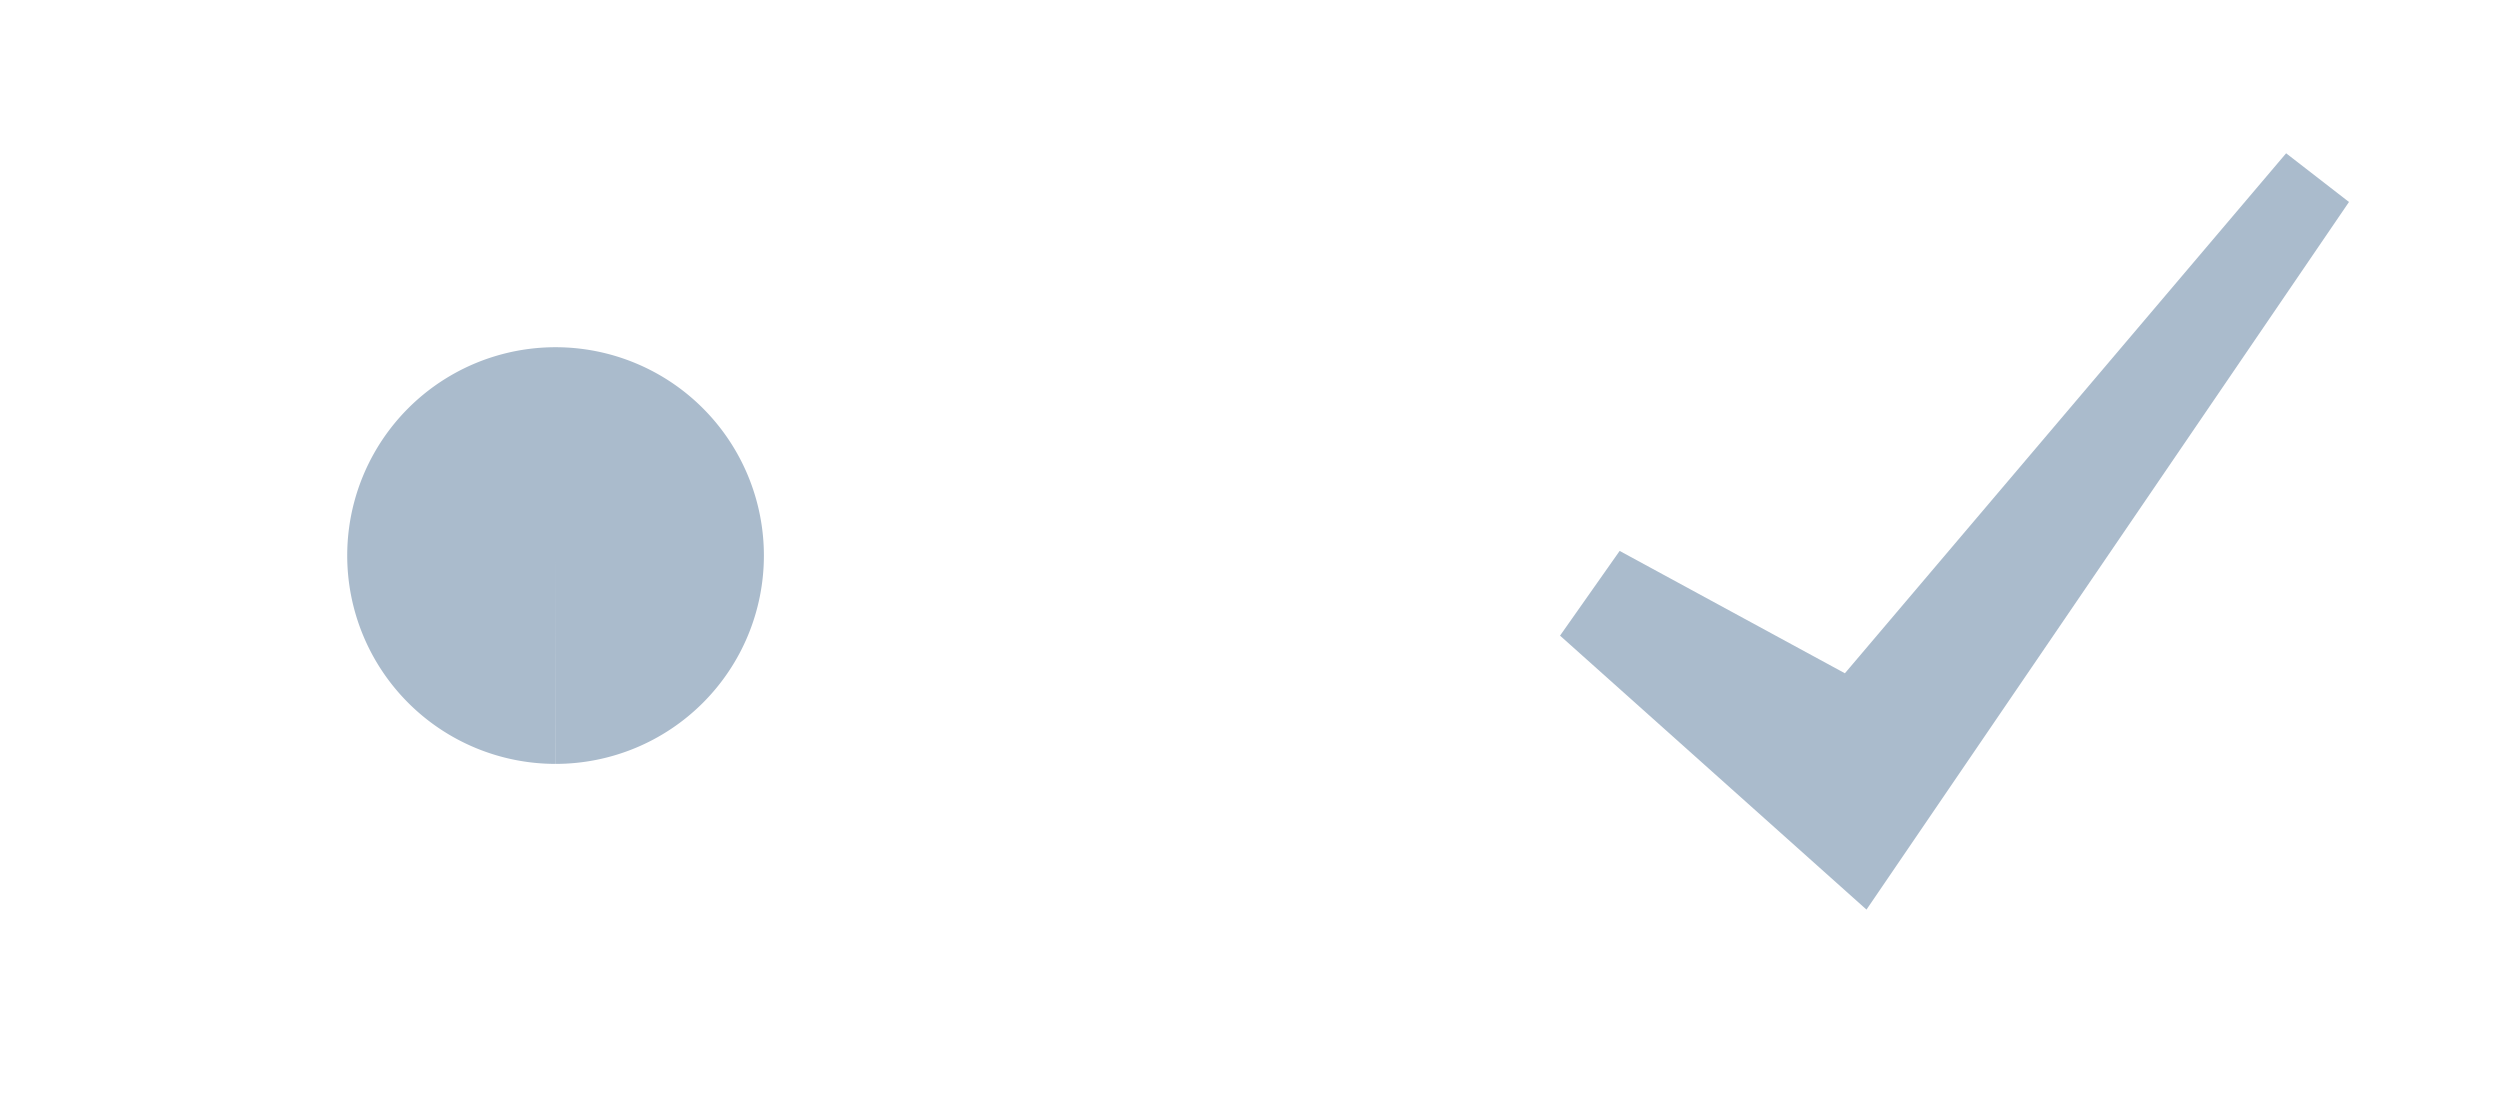 <?xml version="1.0" encoding="UTF-8" standalone="no"?>
<!-- Created with Inkscape (http://www.inkscape.org/) -->

<svg
   xmlns:dc="http://purl.org/dc/elements/1.1/"
   xmlns:cc="http://creativecommons.org/ns#"
   xmlns:rdf="http://www.w3.org/1999/02/22-rdf-syntax-ns#"
   xmlns:svg="http://www.w3.org/2000/svg"
   xmlns="http://www.w3.org/2000/svg"
   xmlns:sodipodi="http://sodipodi.sourceforge.net/DTD/sodipodi-0.dtd"
   xmlns:inkscape="http://www.inkscape.org/namespaces/inkscape"
   id="svg2"
   width="36"
   version="1.0"
   height="16"
   sodipodi:docname="checkmarks.svg"
   inkscape:version="0.92.3 (2405546, 2018-03-11)">
  <defs
     id="defs24" />
  <sodipodi:namedview
     pagecolor="#ffffff"
     bordercolor="#666666"
     borderopacity="1"
     objecttolerance="10"
     gridtolerance="10"
     guidetolerance="10"
     inkscape:pageopacity="0"
     inkscape:pageshadow="2"
     inkscape:window-width="1098"
     inkscape:window-height="710"
     id="namedview22"
     showgrid="false"
     inkscape:zoom="25.023724"
     inkscape:cx="23.011579"
     inkscape:cy="5.0550312"
     inkscape:window-x="181"
     inkscape:window-y="177"
     inkscape:window-maximized="0"
     inkscape:current-layer="svg2"
     inkscape:pagecheckerboard="true"
     inkscape:showpageshadow="false" />
  <g
     id="radiobutton">
    <path
       style="fill:#aabbcc;fill-opacity:1"
       inkscape:connector-curvature="0"
       d="M 7.998,11 A 3,3 0 0 1 5,7.999 3,3 0 0 1 8.001,5 3,3 0 0 1 11,8 3,3 0 0 1 8,11 V 8 Z"
       id="path4178" />
    <rect
       style="fill:#008080;fill-opacity:0"
       x="0"
       ry="1"
       width="16"
       height="16"
       y="0"
       id="rect4180" />
  </g>
  <g
     id="checkbox"
     transform="translate(0.48,-0.639)">
    <rect
       style="fill:#008080;fill-opacity:0"
       x="20"
       width="16"
       height="16"
       y="0"
       id="rect4165" />
    <path
       transform="matrix(0.226,0,0,0.226,16.651,-3.135)"
       style="fill:#aabbcc;fill-opacity:1"
       d="M 23.6,57.2 43.126,74.656 73.869,29.569 69.864,26.466 41.75,59.598 27.398,51.802 Z"
       id="polygon8"
       inkscape:connector-curvature="0"
       sodipodi:nodetypes="ccccccc" />
  </g>
</svg>

